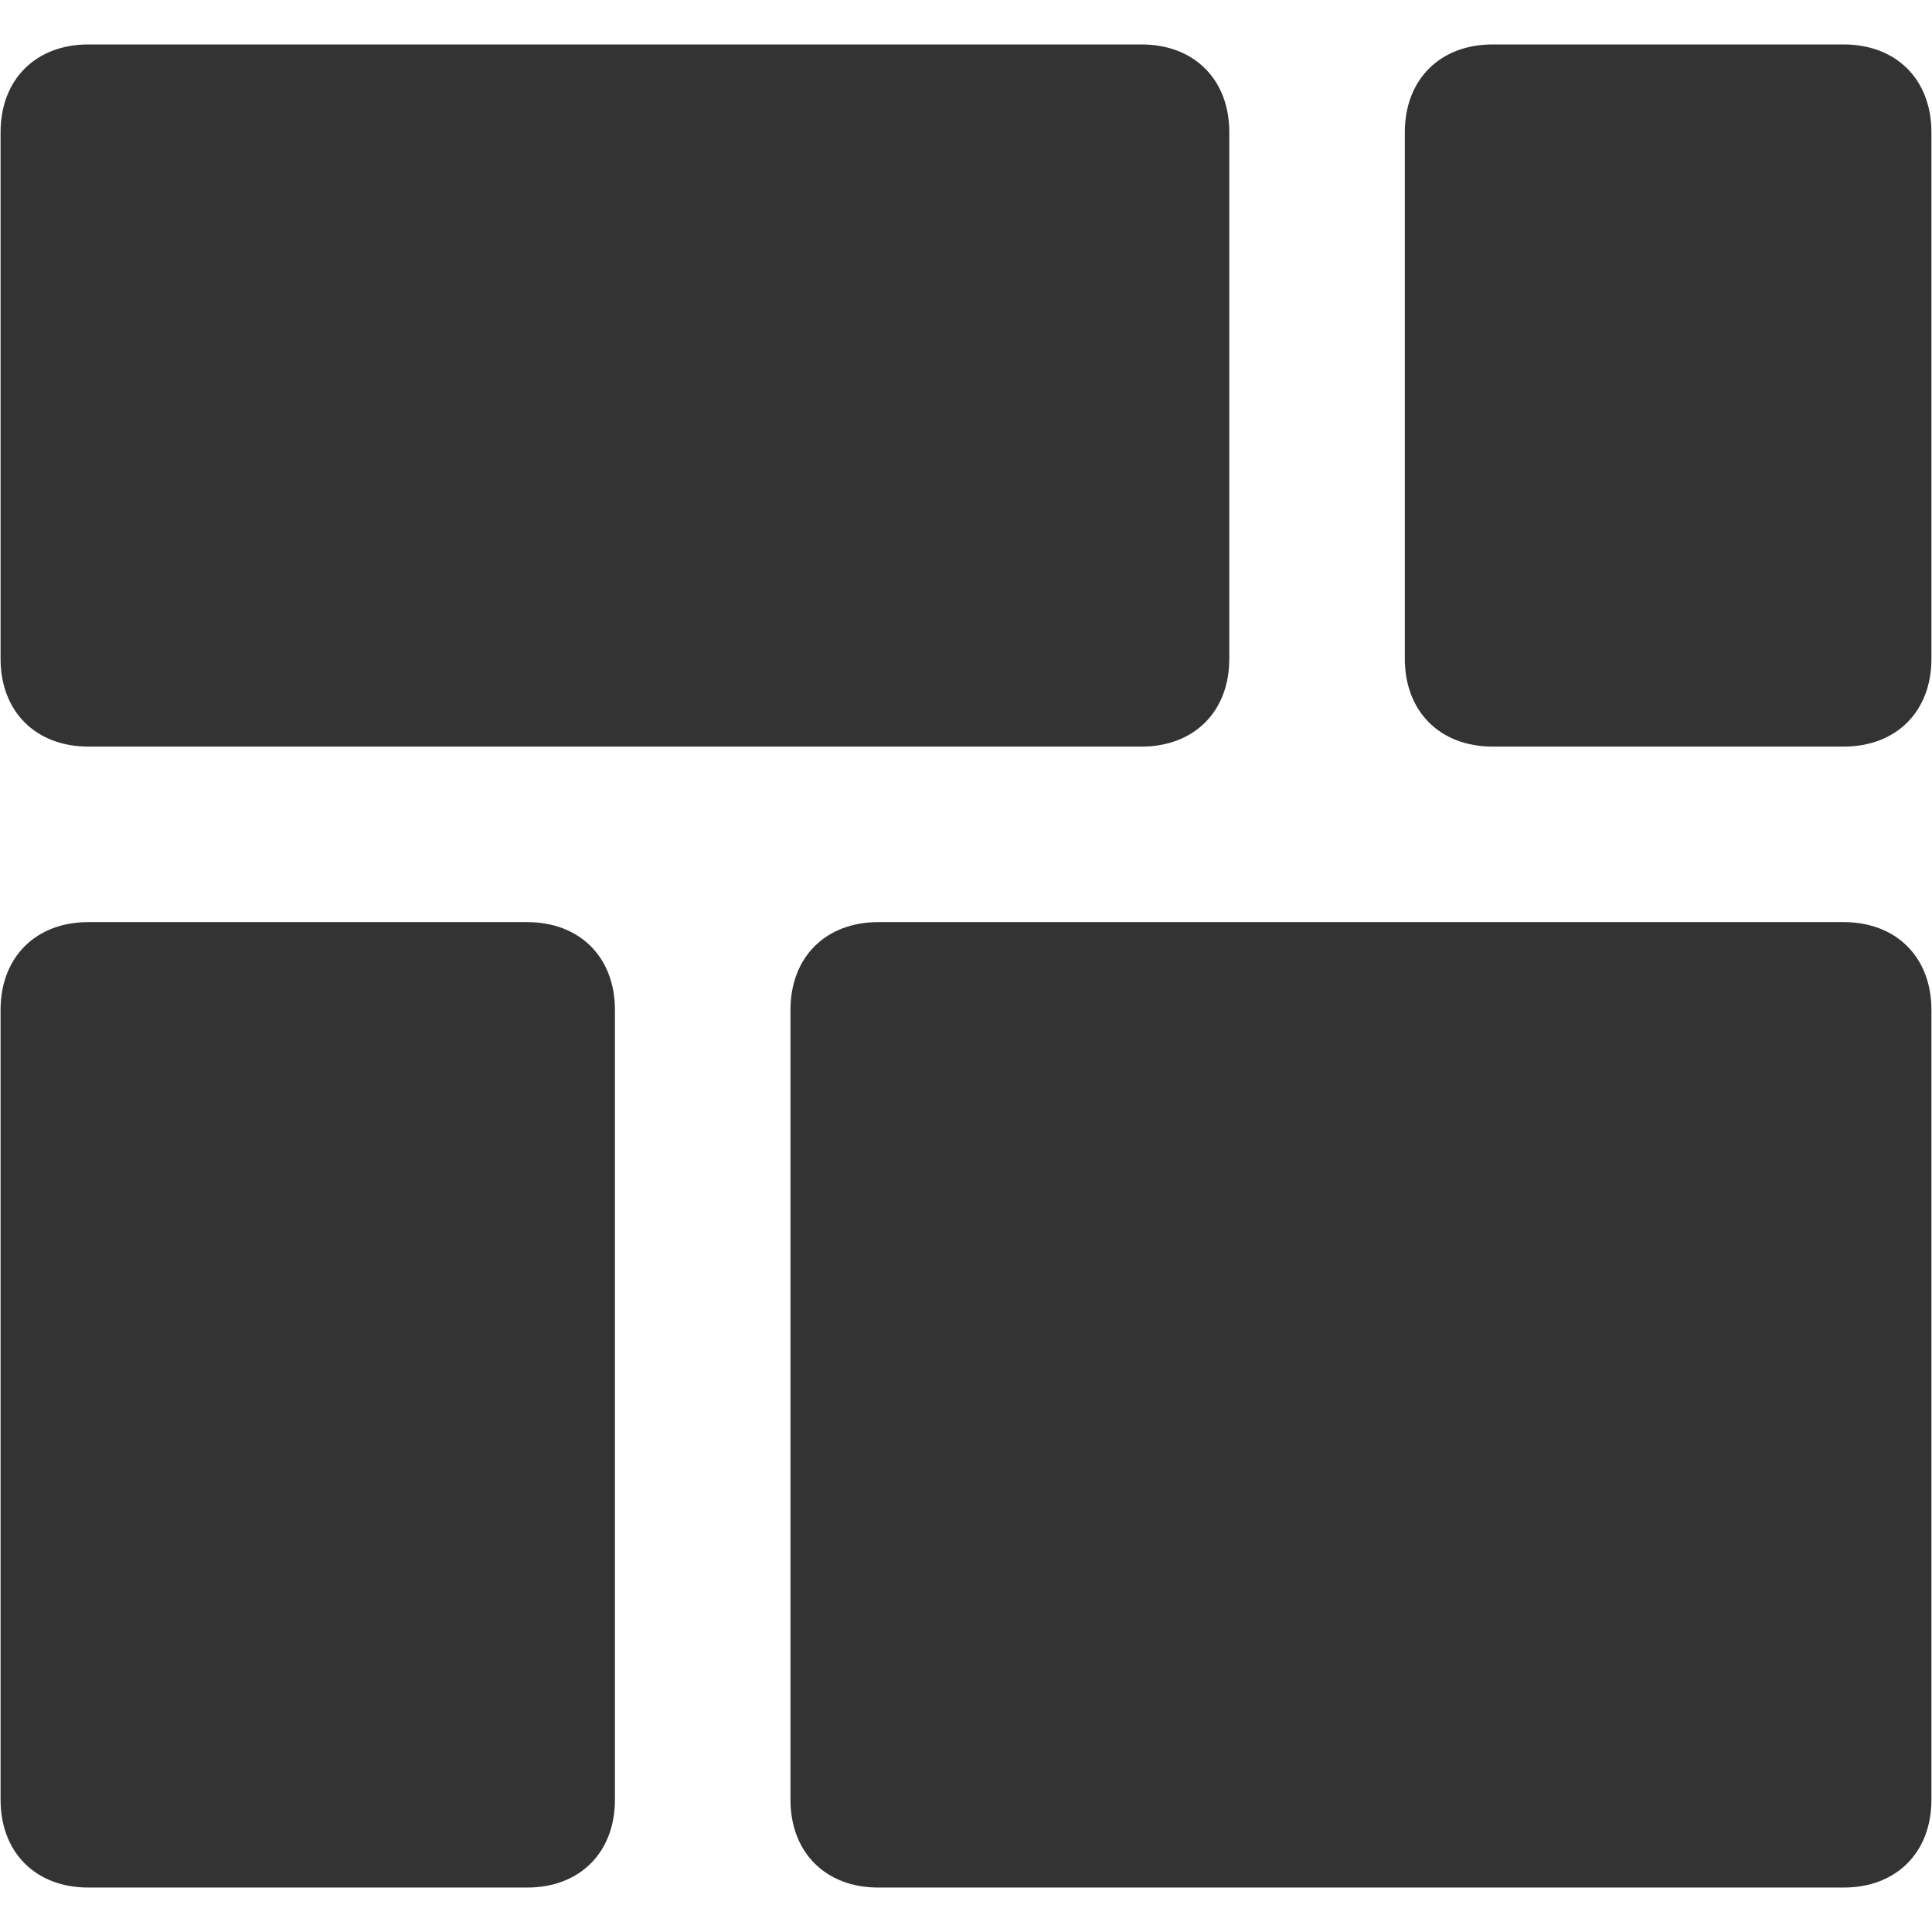 <?xml version="1.0" standalone="no"?><!DOCTYPE svg PUBLIC "-//W3C//DTD SVG 1.1//EN" "http://www.w3.org/Graphics/SVG/1.1/DTD/svg11.dtd"><svg class="icon" width="200px" height="200.00px" viewBox="0 0 1024 1024" version="1.1" xmlns="http://www.w3.org/2000/svg"><path fill="#333333" d="M605.036 395.706H46.818C18.908 395.706 0.3 377.098 0.3 349.188V70.078c0-27.91 18.606-46.518 46.518-46.518h558.218c27.91 0 46.518 18.608 46.518 46.518v279.108c0 27.912-18.608 46.52-46.518 46.52z m372.146 0H791.11c-27.91 0-46.518-18.608-46.518-46.518V70.078c0-27.91 18.608-46.518 46.518-46.518h186.072c27.91 0 46.516 18.608 46.516 46.518v279.108c0 27.912-18.606 46.52-46.516 46.52z m-511.7 604.734h511.7c27.91 0 46.516-18.606 46.516-46.518V535.26c0-27.91-18.606-46.518-46.516-46.518h-511.7c-27.91 0-46.516 18.608-46.516 46.518v418.662c-0.002 27.912 18.604 46.518 46.516 46.518z m-418.664 0H279.41c27.91 0 46.516-18.606 46.516-46.518V535.26c0-27.91-18.606-46.518-46.516-46.518H46.818C18.908 488.742 0.3 507.35 0.3 535.26v418.662c0.002 27.912 18.608 46.518 46.518 46.518z" /></svg>